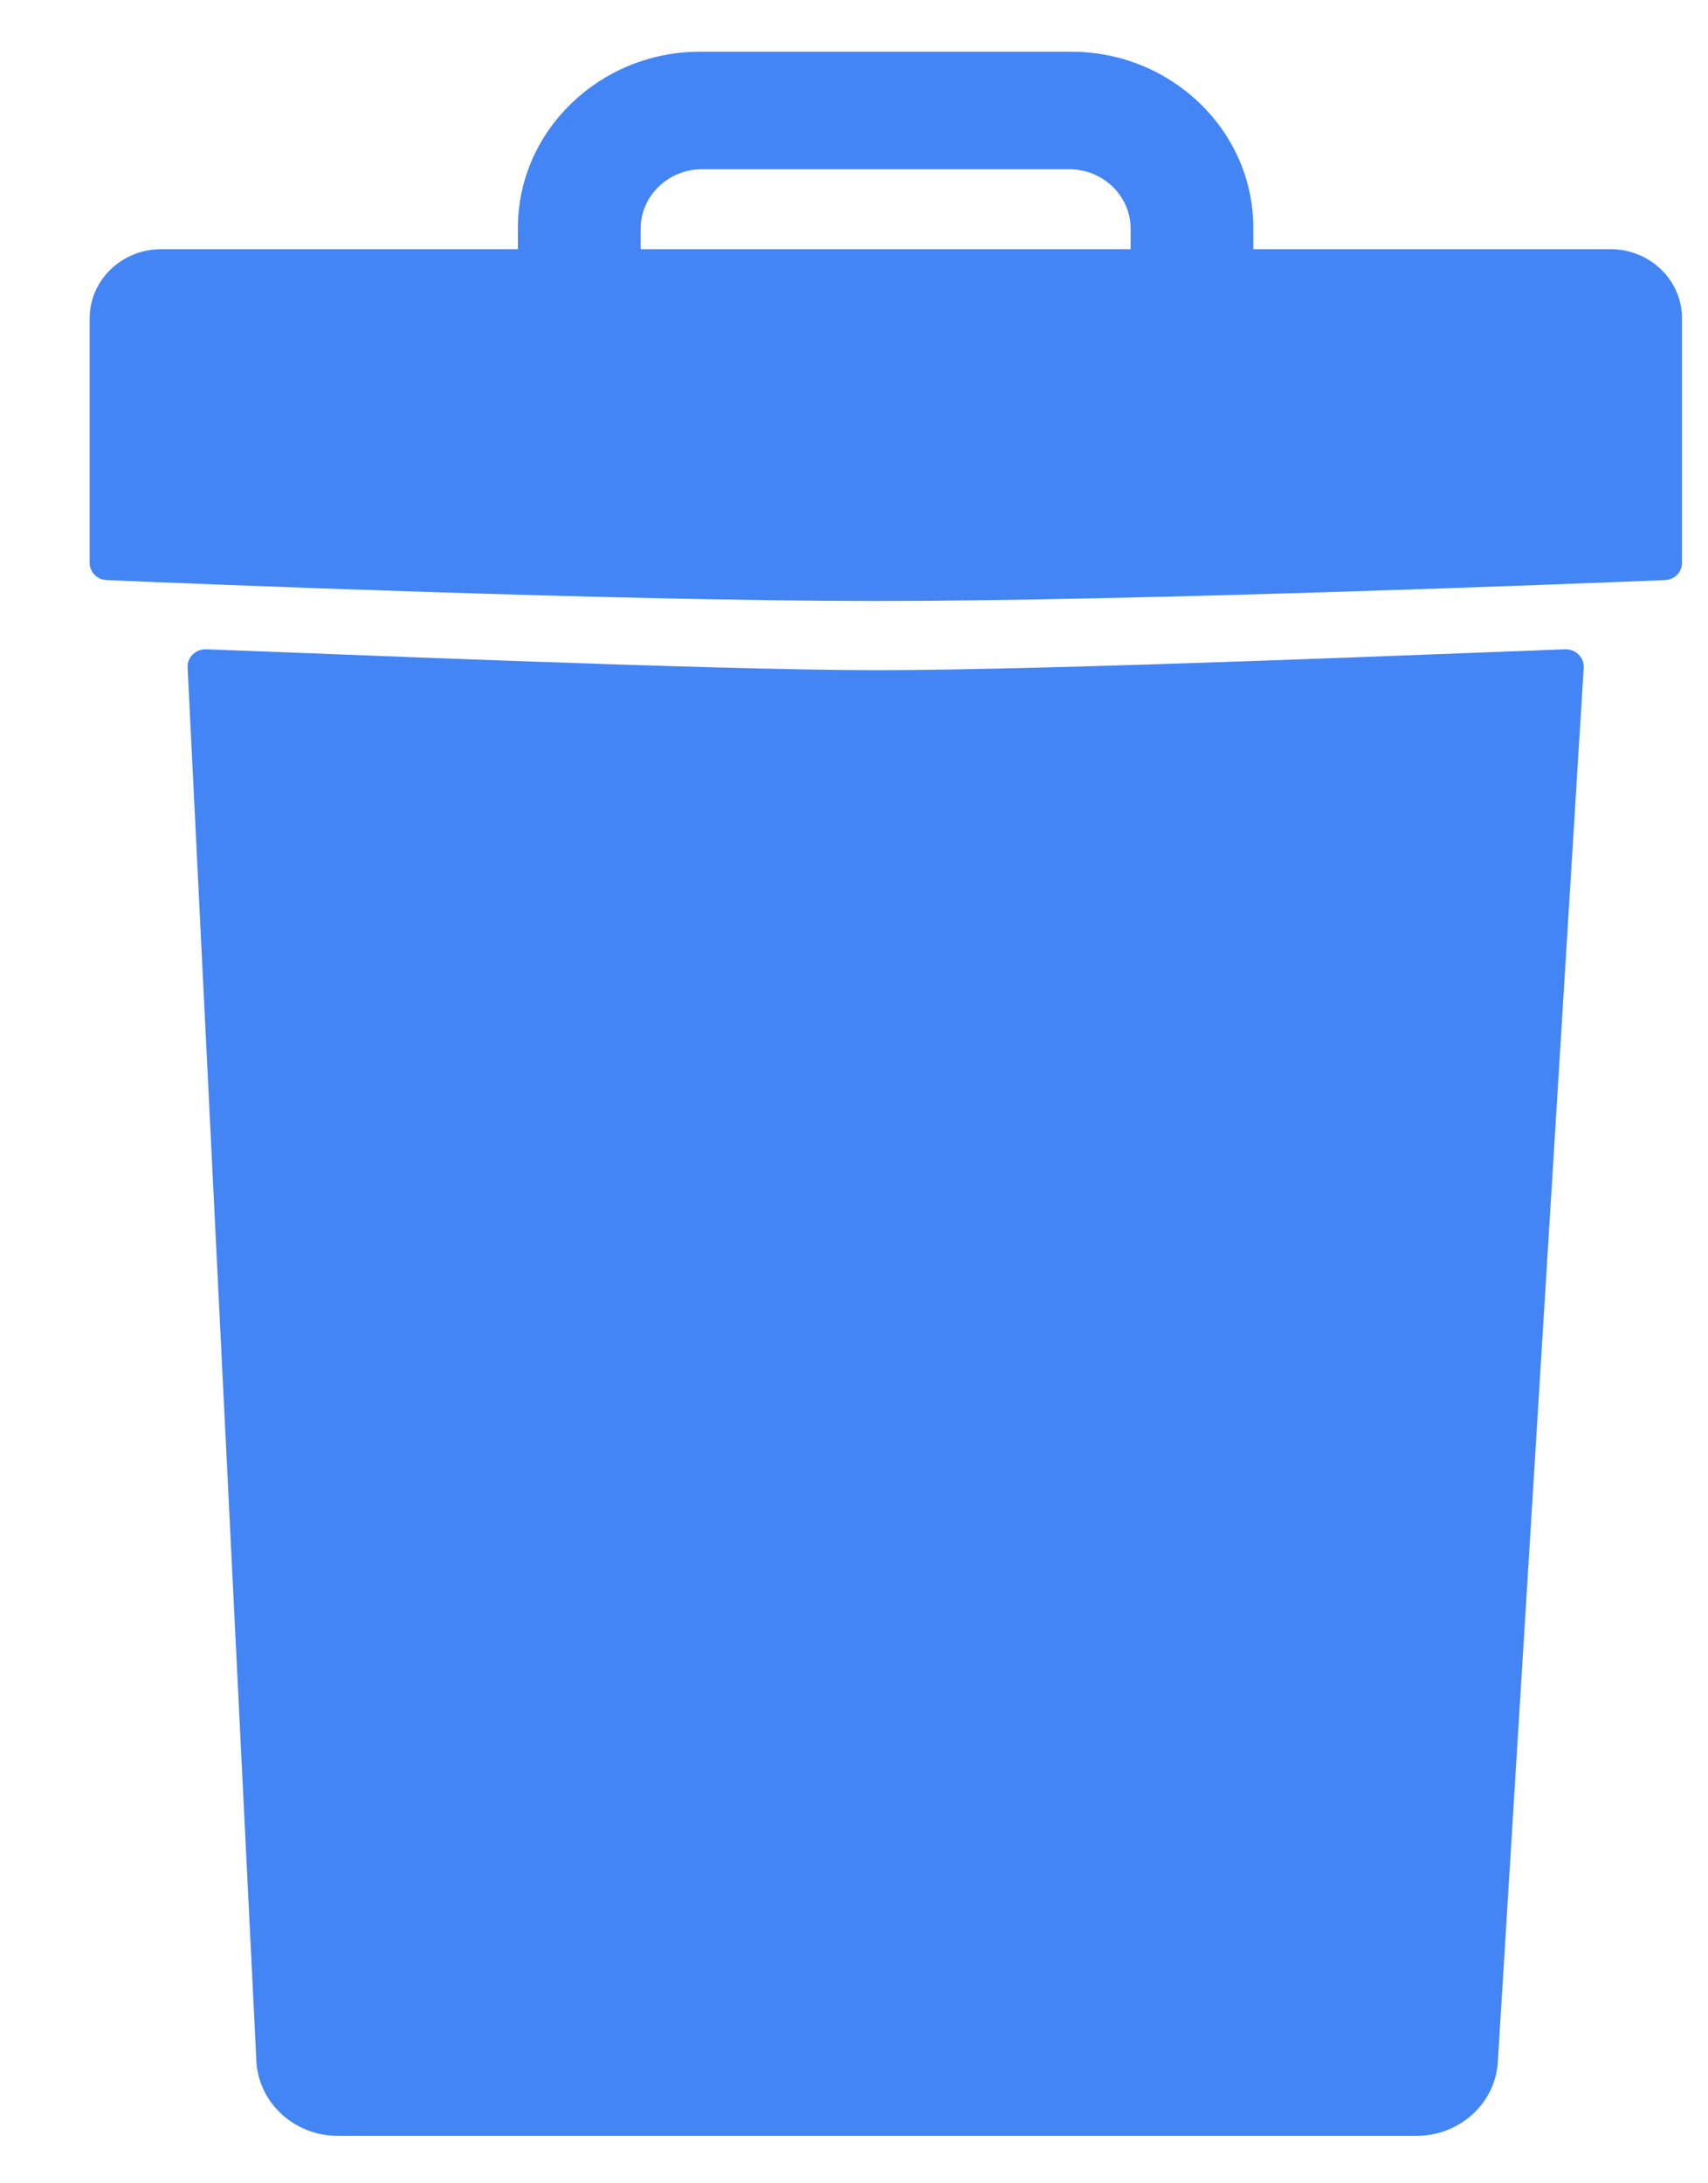 <svg xmlns="http://www.w3.org/2000/svg" width="18" height="23" viewBox="0 0 18 23">
  <path fill="#4385F4" fill-rule="evenodd" d="M803.458,67.625 L799.699,67.625 C799.282,67.625 798.945,67.951 798.945,68.354 L798.945,70.929 C798.945,71.027 799.023,71.107 799.124,71.111 C800.064,71.151 804.493,71.331 807.241,71.331 C809.995,71.331 814.586,71.15 815.547,71.111 C815.648,71.107 815.726,71.027 815.726,70.929 L815.726,68.354 C815.726,67.951 815.389,67.625 814.972,67.625 L811.208,67.625 L811.208,67.398 C811.208,66.379 810.346,65.545 809.292,65.545 L805.375,65.545 C804.321,65.545 803.458,66.379 803.458,67.398 L803.458,67.625 L803.458,67.625 L803.458,67.625 L803.458,67.625 Z M804.752,67.625 L809.915,67.625 L809.915,67.407 C809.915,67.065 809.625,66.783 809.27,66.783 L805.397,66.783 C805.042,66.783 804.752,67.065 804.752,67.407 L804.752,67.625 L804.752,67.625 L804.752,67.625 L804.752,67.625 Z M814.495,71.84 C813.379,71.88 809.13,72.06 807.241,72.06 C805.501,72.06 801.277,71.879 800.172,71.84 C800.062,71.837 799.972,71.924 799.977,72.031 L800.703,86.734 C800.738,87.166 801.111,87.5 801.559,87.5 L812.928,87.5 C813.377,87.5 813.75,87.167 813.784,86.736 L814.69,72.035 C814.697,71.927 814.606,71.837 814.495,71.84 L814.495,71.84 L814.495,71.84 L814.495,71.84 Z" transform="translate(-798 -65)"/>
</svg>
